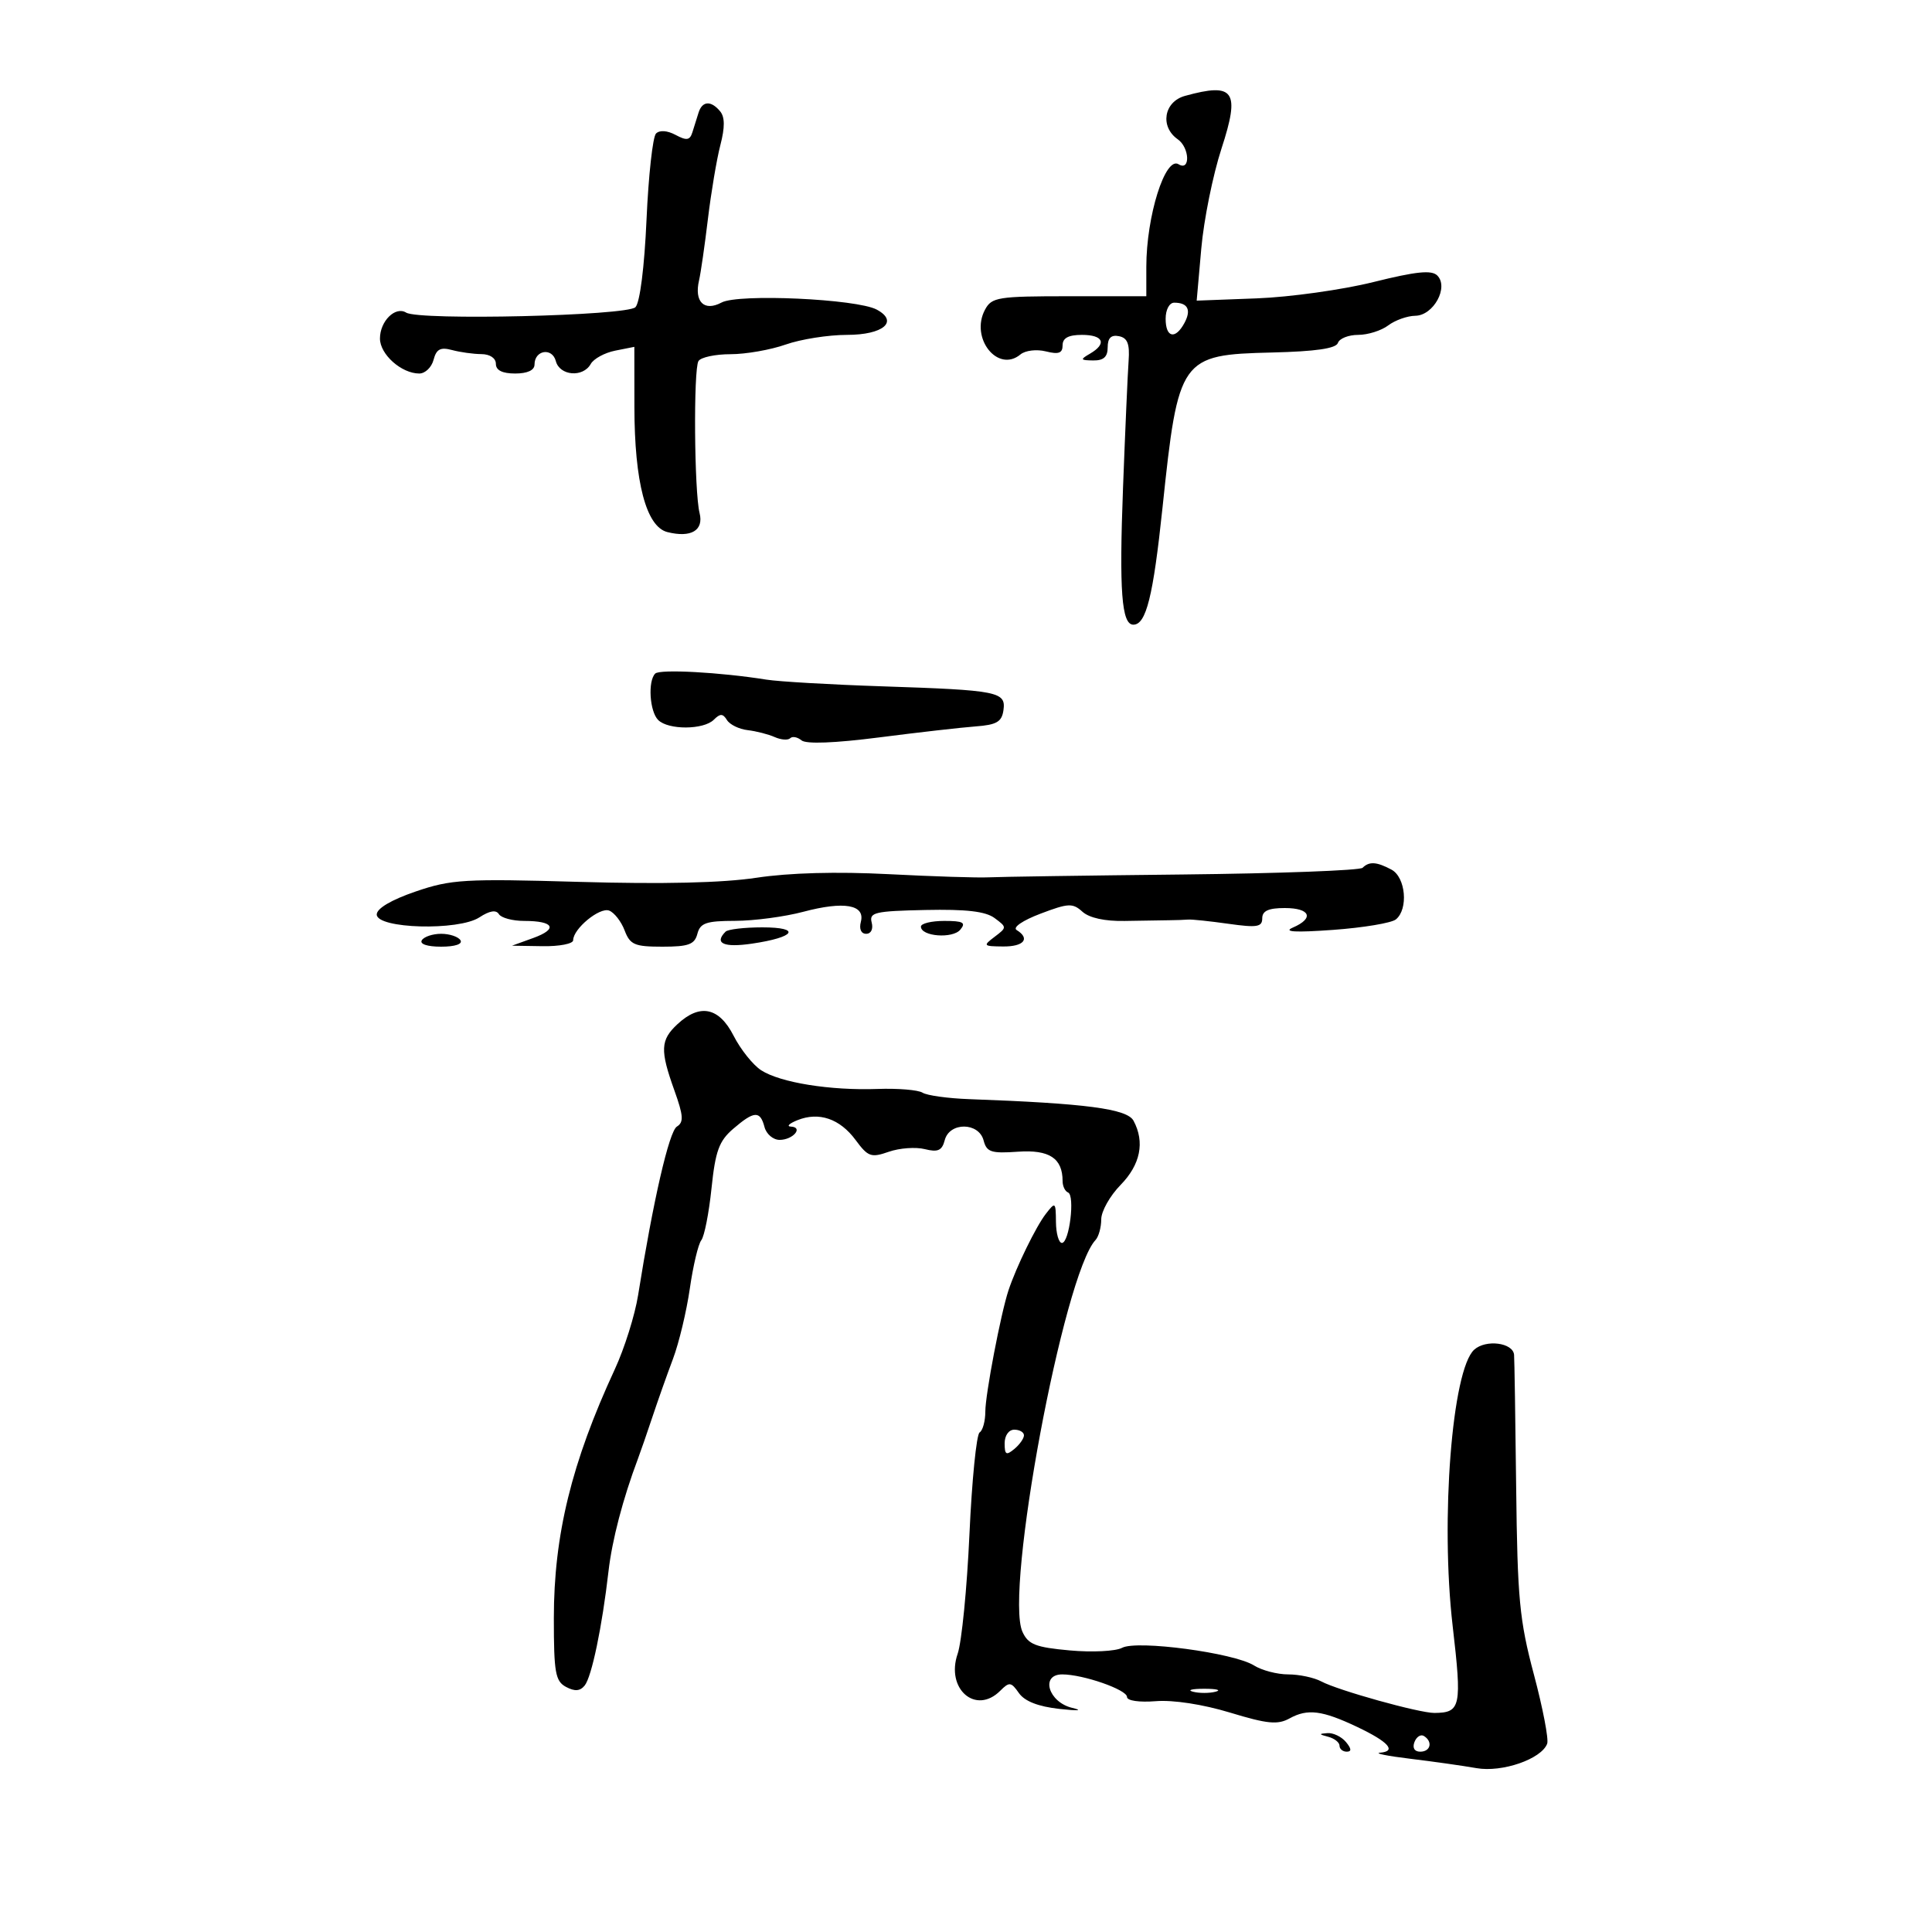 <svg xmlns="http://www.w3.org/2000/svg" width="300" height="300" viewBox="0 0 300 300" version="1.1">
	<path d="M 184 14.891 C 180.727 15.796, 180.080 19.667, 182.876 21.625 C 184.736 22.929, 184.864 26.652, 183.009 25.505 C 180.935 24.224, 178 33.565, 178 41.443 L 178 46 166.035 46 C 154.916 46, 153.991 46.148, 152.950 48.093 C 150.599 52.487, 154.934 57.960, 158.452 55.040 C 159.209 54.412, 160.956 54.202, 162.404 54.565 C 164.393 55.064, 165 54.841, 165 53.608 C 165 52.488, 165.910 52, 168 52 C 171.339 52, 171.923 53.363, 169.250 54.920 C 167.687 55.830, 167.741 55.942, 169.750 55.970 C 171.370 55.991, 172 55.419, 172 53.927 C 172 52.486, 172.534 51.960, 173.750 52.202 C 175.077 52.466, 175.439 53.391, 175.250 56.025 C 175.112 57.936, 174.722 66.798, 174.383 75.717 C 173.772 91.803, 174.163 97, 175.984 97 C 177.973 97, 179.061 92.633, 180.516 78.806 C 182.965 55.525, 183.279 55.081, 197.510 54.737 C 204.303 54.573, 207.462 54.114, 207.750 53.250 C 207.979 52.563, 209.393 52, 210.892 52 C 212.391 52, 214.491 51.339, 215.559 50.532 C 216.626 49.724, 218.522 49.049, 219.771 49.032 C 222.596 48.992, 224.996 44.596, 223.183 42.783 C 222.299 41.899, 219.918 42.143, 213.260 43.798 C 208.442 44.997, 200.297 46.136, 195.160 46.330 L 185.820 46.683 186.535 38.592 C 186.928 34.141, 188.338 27.164, 189.668 23.086 C 192.598 14.106, 191.673 12.769, 184 14.891 M 108.469 17.500 C 108.211 18.325, 107.782 19.694, 107.515 20.543 C 107.123 21.790, 106.622 21.868, 104.907 20.950 C 103.615 20.259, 102.425 20.175, 101.865 20.735 C 101.359 21.241, 100.697 27.245, 100.393 34.078 C 100.064 41.485, 99.369 46.984, 98.671 47.699 C 97.368 49.034, 65.100 49.798, 63.068 48.542 C 61.390 47.505, 59 49.868, 59 52.566 C 59 55.030, 62.338 58, 65.106 58 C 66.019 58, 67.018 57.041, 67.324 55.868 C 67.759 54.207, 68.392 53.873, 70.191 54.354 C 71.461 54.694, 73.513 54.979, 74.750 54.986 C 76.077 54.994, 77 55.615, 77 56.500 C 77 57.500, 78 58, 80 58 C 81.898 58, 83 57.488, 83 56.607 C 83 54.356, 85.743 53.910, 86.308 56.069 C 86.907 58.362, 90.530 58.662, 91.729 56.519 C 92.185 55.705, 93.895 54.773, 95.529 54.448 L 98.500 53.858 98.509 63.179 C 98.521 74.895, 100.339 81.796, 103.632 82.622 C 107.312 83.546, 109.308 82.362, 108.628 79.656 C 107.802 76.363, 107.665 57.351, 108.458 56.067 C 108.821 55.480, 111.060 55, 113.433 55 C 115.807 55, 119.662 54.325, 122 53.500 C 124.338 52.675, 128.622 52, 131.519 52 C 137.153 52, 139.594 49.924, 136.136 48.073 C 133.036 46.414, 114.664 45.574, 112.051 46.973 C 109.338 48.425, 107.767 46.869, 108.553 43.508 C 108.812 42.404, 109.429 38.125, 109.925 34 C 110.421 29.875, 111.290 24.715, 111.857 22.534 C 112.576 19.765, 112.565 18.181, 111.821 17.284 C 110.401 15.573, 109.043 15.661, 108.469 17.500 M 181 49.500 C 181 52.448, 182.515 52.775, 183.930 50.131 C 185.011 48.111, 184.445 47, 182.333 47 C 181.578 47, 181 48.083, 181 49.500 M 101.741 104.592 C 100.575 105.758, 100.875 110.475, 102.200 111.800 C 103.769 113.369, 109.257 113.343, 110.842 111.758 C 111.830 110.770, 112.245 110.779, 112.880 111.806 C 113.318 112.515, 114.762 113.221, 116.088 113.375 C 117.415 113.529, 119.307 114.013, 120.293 114.451 C 121.279 114.889, 122.363 114.970, 122.701 114.632 C 123.039 114.294, 123.828 114.442, 124.454 114.962 C 125.175 115.560, 129.613 115.391, 136.546 114.501 C 142.571 113.727, 149.300 112.961, 151.500 112.797 C 154.756 112.555, 155.559 112.088, 155.815 110.285 C 156.224 107.405, 155.036 107.171, 137 106.573 C 129.025 106.309, 120.925 105.840, 119 105.532 C 111.835 104.386, 102.459 103.875, 101.741 104.592 M 211.583 134.750 C 211.171 135.162, 198.608 135.630, 183.667 135.790 C 168.725 135.949, 155.150 136.149, 153.500 136.233 C 151.850 136.318, 144.860 136.095, 137.966 135.739 C 129.944 135.325, 122.565 135.525, 117.466 136.296 C 112.189 137.094, 102.924 137.311, 90.017 136.940 C 72.098 136.425, 70.052 136.546, 64.517 138.442 C 60.755 139.730, 58.500 141.064, 58.500 142.001 C 58.500 144.218, 71.199 144.571, 74.444 142.445 C 76.020 141.412, 77.033 141.245, 77.466 141.946 C 77.825 142.526, 79.591 143, 81.392 143 C 86.028 143, 86.692 144.242, 82.809 145.649 L 79.500 146.848 84.250 146.924 C 86.862 146.966, 89 146.550, 89 146 C 89 144.216, 93.114 140.830, 94.592 141.397 C 95.383 141.700, 96.462 143.085, 96.990 144.474 C 97.837 146.702, 98.530 147, 102.859 147 C 106.926 147, 107.856 146.657, 108.290 145 C 108.730 143.317, 109.659 142.998, 114.156 142.988 C 117.095 142.982, 121.860 142.348, 124.744 141.580 C 131.064 139.898, 134.371 140.475, 133.674 143.138 C 133.382 144.256, 133.712 145, 134.500 145 C 135.259 145, 135.619 144.260, 135.354 143.245 C 134.944 141.679, 135.846 141.469, 143.697 141.302 C 150.043 141.167, 153.042 141.517, 154.441 142.557 C 156.363 143.985, 156.363 144.015, 154.441 145.468 C 152.605 146.857, 152.676 146.938, 155.750 146.968 C 158.988 147, 160.023 145.750, 157.864 144.416 C 157.210 144.012, 158.781 142.934, 161.559 141.879 C 165.901 140.231, 166.563 140.200, 168.078 141.570 C 169.141 142.533, 171.561 143.063, 174.632 143.005 C 177.309 142.956, 180.400 142.906, 181.500 142.895 C 182.600 142.885, 183.950 142.838, 184.500 142.790 C 185.050 142.743, 187.863 143.038, 190.750 143.446 C 195.198 144.074, 196 143.944, 196 142.594 C 196 141.439, 196.964 141, 199.500 141 C 203.464 141, 204.116 142.583, 200.750 144.035 C 199.192 144.708, 201.115 144.818, 207 144.392 C 211.675 144.055, 216.063 143.323, 216.750 142.767 C 218.719 141.173, 218.281 136.221, 216.066 135.035 C 213.771 133.807, 212.601 133.733, 211.583 134.750 M 143 143.883 C 143 145.414, 147.923 145.798, 149.116 144.360 C 150.033 143.256, 149.563 143, 146.622 143 C 144.630 143, 143 143.398, 143 143.883 M 112.667 144.667 C 110.852 146.481, 112.368 147.173, 116.750 146.531 C 123.512 145.541, 124.496 144, 118.367 144 C 115.598 144, 113.033 144.300, 112.667 144.667 M 65.500 146 C 65.131 146.596, 66.343 147, 68.500 147 C 70.657 147, 71.869 146.596, 71.500 146 C 71.160 145.450, 69.810 145, 68.500 145 C 67.190 145, 65.840 145.450, 65.500 146 M 105.189 159.039 C 102.545 161.502, 102.473 163.057, 104.713 169.306 C 106.126 173.248, 106.196 174.261, 105.104 174.936 C 103.894 175.683, 101.418 186.456, 99.083 201.120 C 98.591 204.212, 96.964 209.387, 95.467 212.620 C 88.752 227.124, 86 238.363, 86 251.280 C 86 259.728, 86.236 261.056, 87.895 261.944 C 89.247 262.667, 90.076 262.606, 90.787 261.729 C 91.877 260.385, 93.497 252.618, 94.486 244 C 95.042 239.147, 96.722 232.729, 99.064 226.500 C 99.478 225.400, 100.490 222.475, 101.314 220 C 102.137 217.525, 103.571 213.475, 104.502 211 C 105.432 208.525, 106.609 203.610, 107.117 200.078 C 107.625 196.546, 108.427 193.171, 108.899 192.578 C 109.371 191.985, 110.083 188.362, 110.482 184.527 C 111.086 178.722, 111.650 177.174, 113.853 175.279 C 117.106 172.482, 118.038 172.428, 118.710 175 C 118.998 176.100, 120.054 177, 121.058 177 C 123.139 177, 124.809 175.033, 122.809 174.937 C 122.089 174.902, 122.550 174.453, 123.833 173.938 C 127.168 172.601, 130.409 173.709, 132.861 177.025 C 134.792 179.637, 135.263 179.804, 138.011 178.846 C 139.674 178.266, 142.190 178.082, 143.601 178.436 C 145.643 178.949, 146.275 178.664, 146.700 177.040 C 147.441 174.205, 151.989 174.241, 152.733 177.087 C 153.207 178.901, 153.905 179.130, 158.056 178.837 C 162.939 178.493, 165 179.848, 165 183.403 C 165 184.190, 165.380 184.983, 165.844 185.167 C 166.950 185.603, 166.050 193, 164.891 193 C 164.401 193, 163.986 191.537, 163.968 189.750 C 163.938 186.620, 163.879 186.574, 162.387 188.500 C 160.861 190.469, 157.807 196.724, 156.600 200.353 C 155.408 203.938, 153.002 216.531, 153.001 219.191 C 153 220.671, 152.601 222.128, 152.114 222.430 C 151.626 222.731, 150.916 229.845, 150.535 238.239 C 150.155 246.632, 149.331 254.982, 148.705 256.794 C 146.818 262.253, 151.516 266.341, 155.313 262.545 C 156.728 261.129, 157 261.162, 158.215 262.897 C 159.109 264.173, 161.213 264.994, 164.528 265.362 C 167.416 265.682, 168.243 265.614, 166.500 265.200 C 162.792 264.319, 161.501 260, 164.946 260 C 168.188 260, 175 262.372, 175 263.501 C 175 264.088, 176.888 264.364, 179.491 264.157 C 182.187 263.943, 186.788 264.652, 190.999 265.931 C 196.823 267.700, 198.396 267.852, 200.258 266.826 C 203.039 265.293, 205.317 265.582, 210.744 268.158 C 215.615 270.470, 216.917 271.931, 214.309 272.157 C 213.314 272.244, 215.425 272.669, 219 273.102 C 222.575 273.535, 227.191 274.189, 229.258 274.555 C 233.242 275.261, 239.364 273.144, 240.246 270.755 C 240.500 270.065, 239.570 265.225, 238.179 260 C 235.941 251.591, 235.625 248.260, 235.430 231 C 235.308 220.275, 235.162 210.990, 235.105 210.367 C 234.931 208.480, 230.719 207.944, 228.913 209.579 C 225.472 212.692, 223.654 235.987, 225.566 252.455 C 227.027 265.033, 226.835 265.949, 222.737 265.985 C 220.411 266.005, 207.779 262.487, 205.176 261.094 C 204.052 260.492, 201.736 260, 200.031 260 C 198.325 260, 195.933 259.374, 194.715 258.609 C 191.593 256.648, 176.545 254.638, 174.236 255.873 C 173.235 256.409, 169.582 256.591, 166.119 256.277 C 160.794 255.794, 159.660 255.348, 158.766 253.385 C 155.947 247.198, 165.149 197.859, 170.112 192.550 C 170.600 192.027, 171 190.581, 171 189.334 C 171 188.088, 172.350 185.688, 174 184 C 177.089 180.840, 177.794 177.352, 176.015 174.029 C 175.021 172.171, 168.626 171.331, 150.500 170.675 C 147.200 170.556, 143.938 170.104, 143.252 169.671 C 142.566 169.239, 139.416 168.978, 136.252 169.092 C 128.924 169.356, 121.153 168.107, 118.192 166.189 C 116.923 165.367, 115.002 162.963, 113.922 160.847 C 111.653 156.399, 108.682 155.784, 105.189 159.039 M 156 224.122 C 156 225.896, 156.247 226.040, 157.500 225 C 158.325 224.315, 159 223.360, 159 222.878 C 159 222.395, 158.325 222, 157.500 222 C 156.638 222, 156 222.902, 156 224.122 M 185.250 262.689 C 186.213 262.941, 187.787 262.941, 188.750 262.689 C 189.713 262.438, 188.925 262.232, 187 262.232 C 185.075 262.232, 184.287 262.438, 185.250 262.689 M 206.250 269.689 C 207.213 269.941, 208 270.564, 208 271.073 C 208 271.583, 208.505 272, 209.122 272 C 209.898 272, 209.860 271.536, 209 270.500 C 208.315 269.675, 207.023 269.052, 206.128 269.116 C 204.754 269.214, 204.774 269.303, 206.250 269.689 M 219.636 270.506 C 219.288 271.413, 219.639 272, 220.531 272 C 222.149 272, 222.517 270.437, 221.105 269.565 C 220.612 269.260, 219.952 269.684, 219.636 270.506" stroke="none" fill="black" fill-rule="evenodd"/>
</svg>